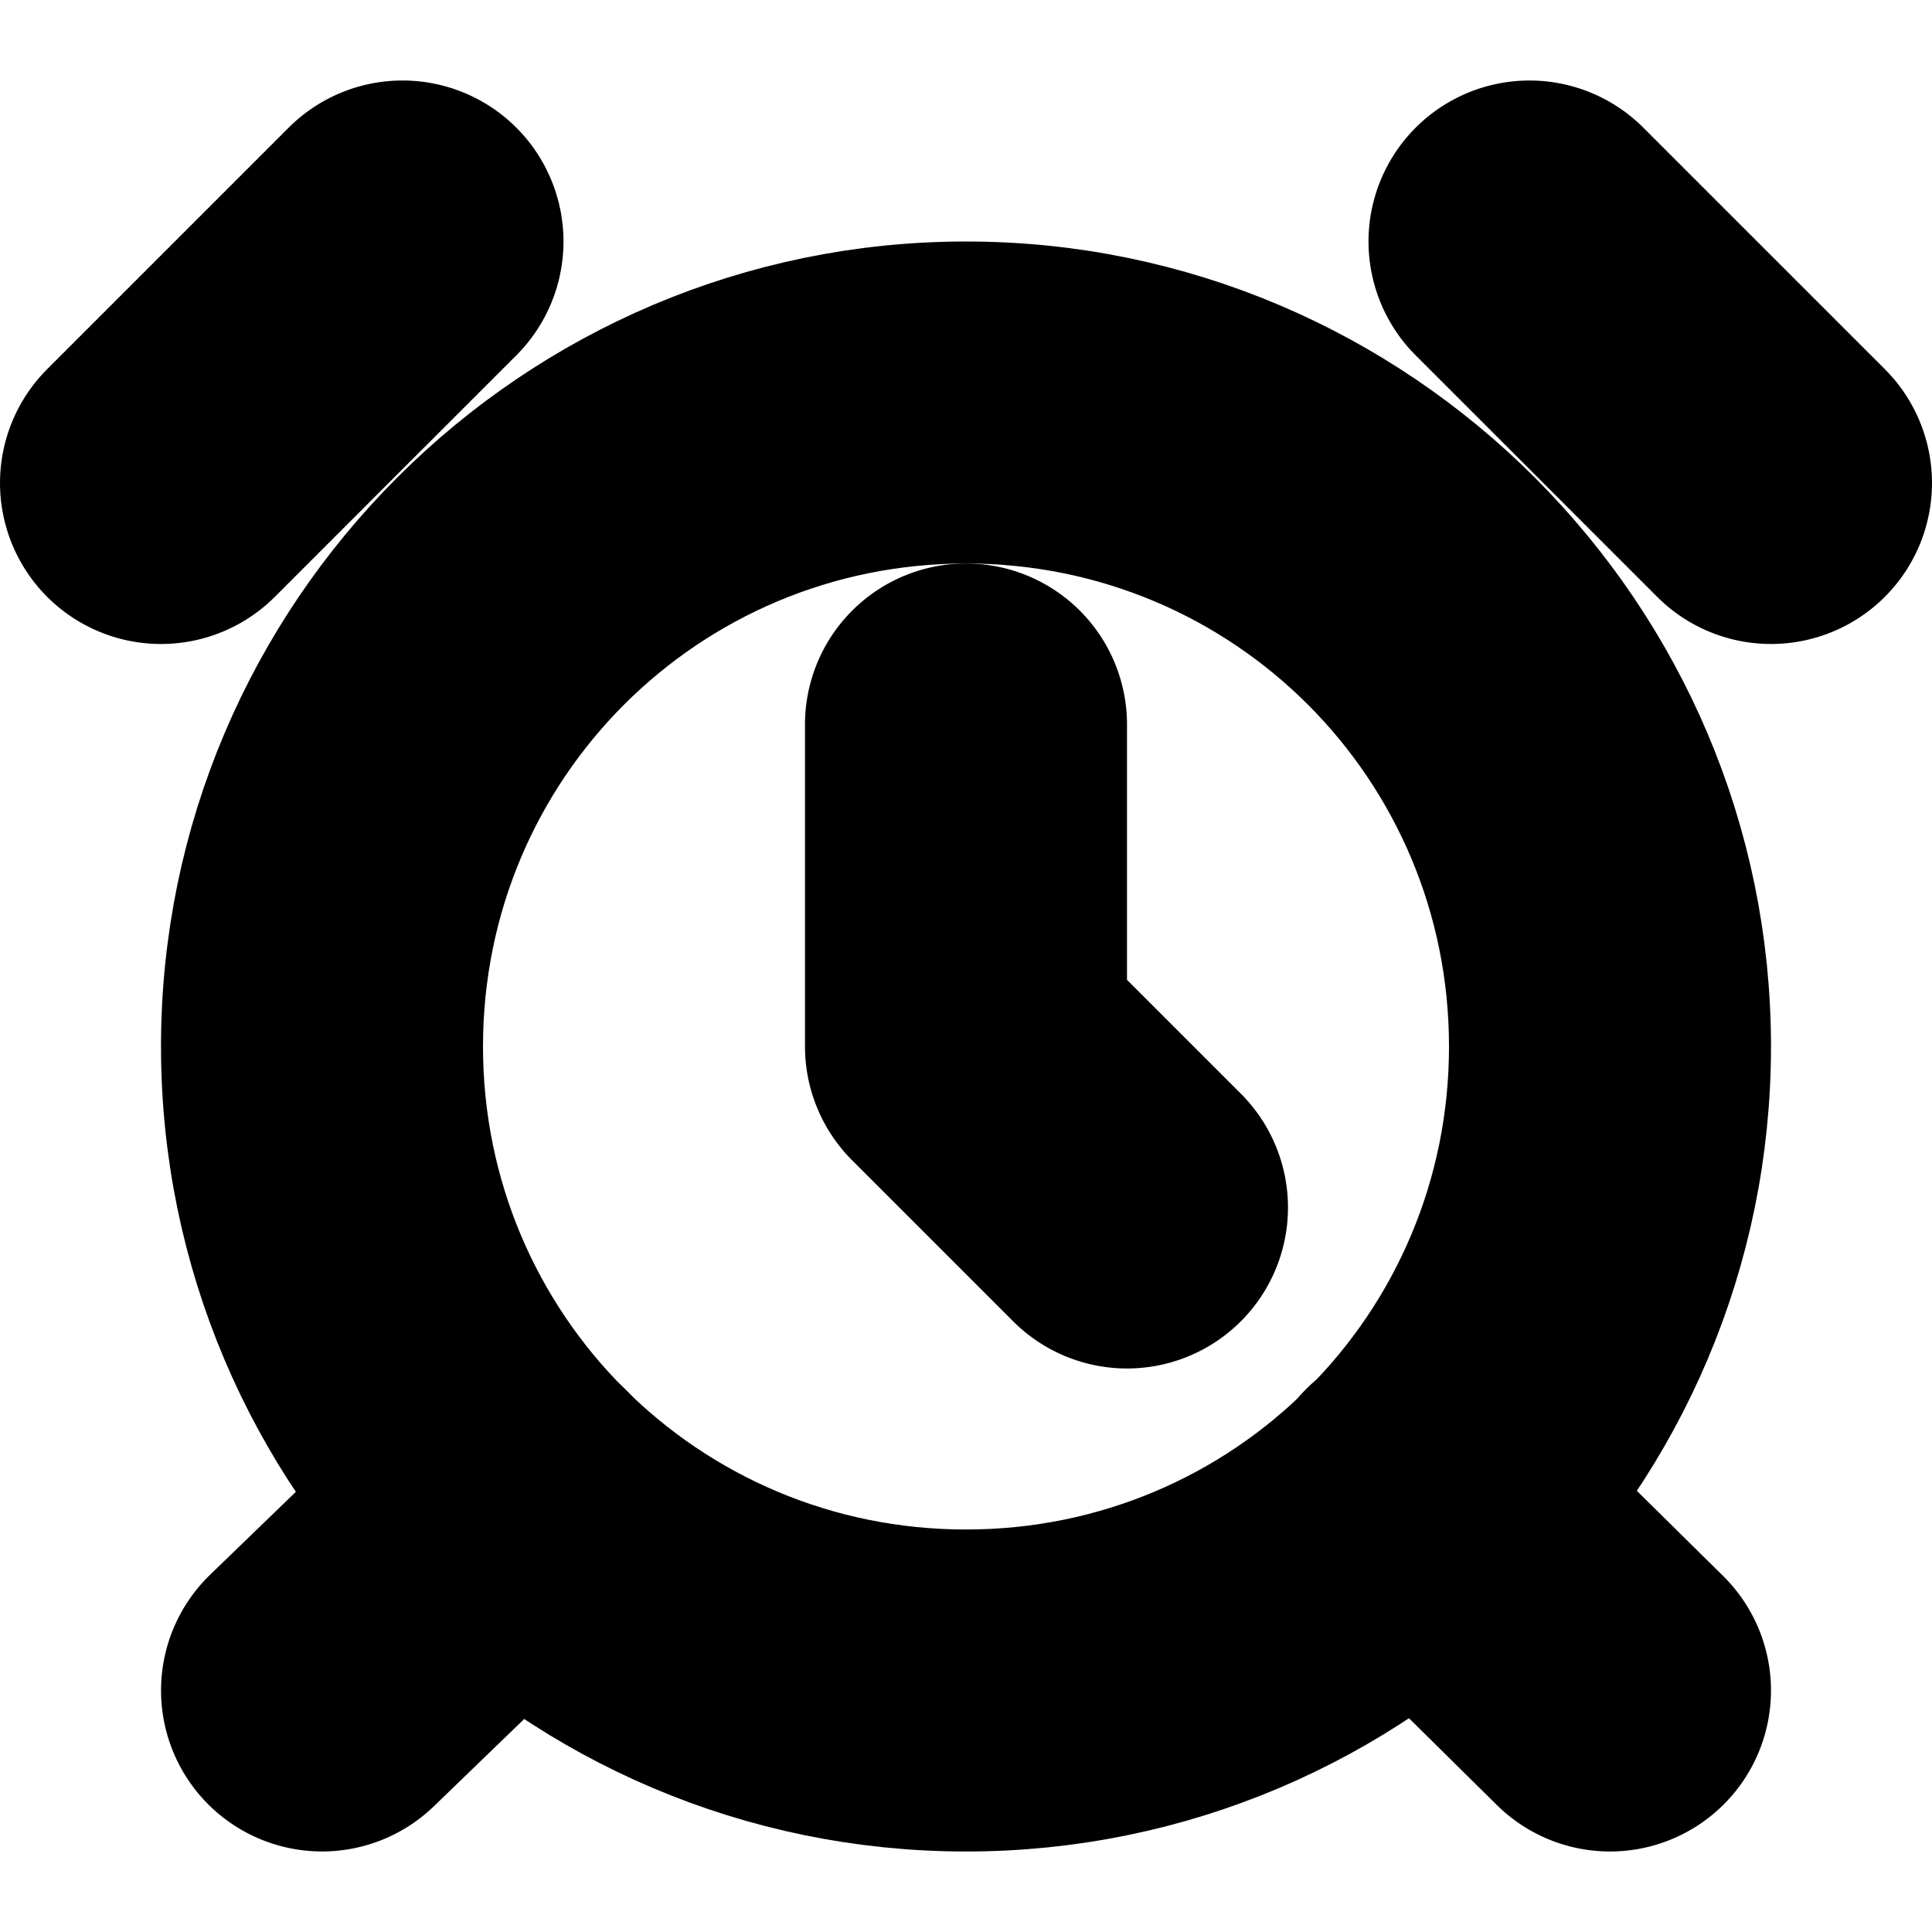 <?xml version="1.0" encoding="UTF-8" standalone="no"?>
<svg
   width="24"
   height="24"
   viewBox="0 0 24 24"
   fill="none"
   stroke="currentColor"
   stroke-width="2"
   stroke-linecap="round"
   stroke-linejoin="round"
   version="1.1"
   id="svg14"
   xmlns="http://www.w3.org/2000/svg"
   xmlns:svg="http://www.w3.org/2000/svg">
  <defs
     id="defs18" />
  <path
     style="color:#000000;fill:#000000;-inkscape-stroke:none"
     d="m 12,4 c -4.959,0 -9,4.041 -9,9 0,4.959 4.041,9 9,9 4.959,0 9,-4.041 9,-9 0,-4.959 -4.041,-9 -9,-9 z m 0,2 c 3.878,0 7,3.122 7,7 0,3.878 -3.122,7 -7,7 C 8.122,20 5,16.878 5,13 5,9.122 8.122,6 12,6 Z"
     id="circle2" />
  <path
     style="color:#000000;fill:#000000;-inkscape-stroke:none"
     d="m 12,8 a 1,1 0 0 0 -1,1 v 4 a 1,1 0 0 0 0.293,0.707 l 2,2 a 1,1 0 0 0 1.414,0 1,1 0 0 0 0,-1.414 L 13,12.586 V 9 A 1,1 0 0 0 12,8 Z"
     id="path4" />
  <path
     style="color:#000000;fill:#000000;-inkscape-stroke:none"
     d="M 5,2 A 1,1 0 0 0 4.293,2.293 l -3,3 a 1,1 0 0 0 0,1.414 1,1 0 0 0 1.414,0 L 5.707,3.707 a 1,1 0 0 0 0,-1.414 A 1,1 0 0 0 5,2 Z"
     id="path6" />
  <path
     style="color:#000000;fill:#000000;-inkscape-stroke:none"
     d="m 18.293,2.293 a 1,1 0 0 0 0,1.414 l 3,3 a 1,1 0 0 0 1.414,0 1,1 0 0 0 0,-1.414 l -3,-3 a 1,1 0 0 0 -1.414,0 z"
     id="path8" />
  <path
     style="color:#000000;fill:#000000;-inkscape-stroke:none"
     d="m 6.396,17.699 a 1,1 0 0 0 -0.711,0.281 L 3.305,20.281 a 1,1 0 0 0 -0.023,1.414 1,1 0 0 0 1.414,0.023 l 2.379,-2.299 a 1,1 0 0 0 0.025,-1.414 1,1 0 0 0 -0.703,-0.307 z"
     id="path10" />
  <path
     style="color:#000000;fill:#000000;-inkscape-stroke:none"
     d="m 17.633,17.67 a 1,1 0 0 0 -0.705,0.297 1,1 0 0 0 0.01,1.414 l 2.359,2.33 a 1,1 0 0 0 1.414,-0.008 1,1 0 0 0 -0.008,-1.414 l -2.361,-2.33 a 1,1 0 0 0 -0.709,-0.289 z"
     id="path12" />
</svg>
